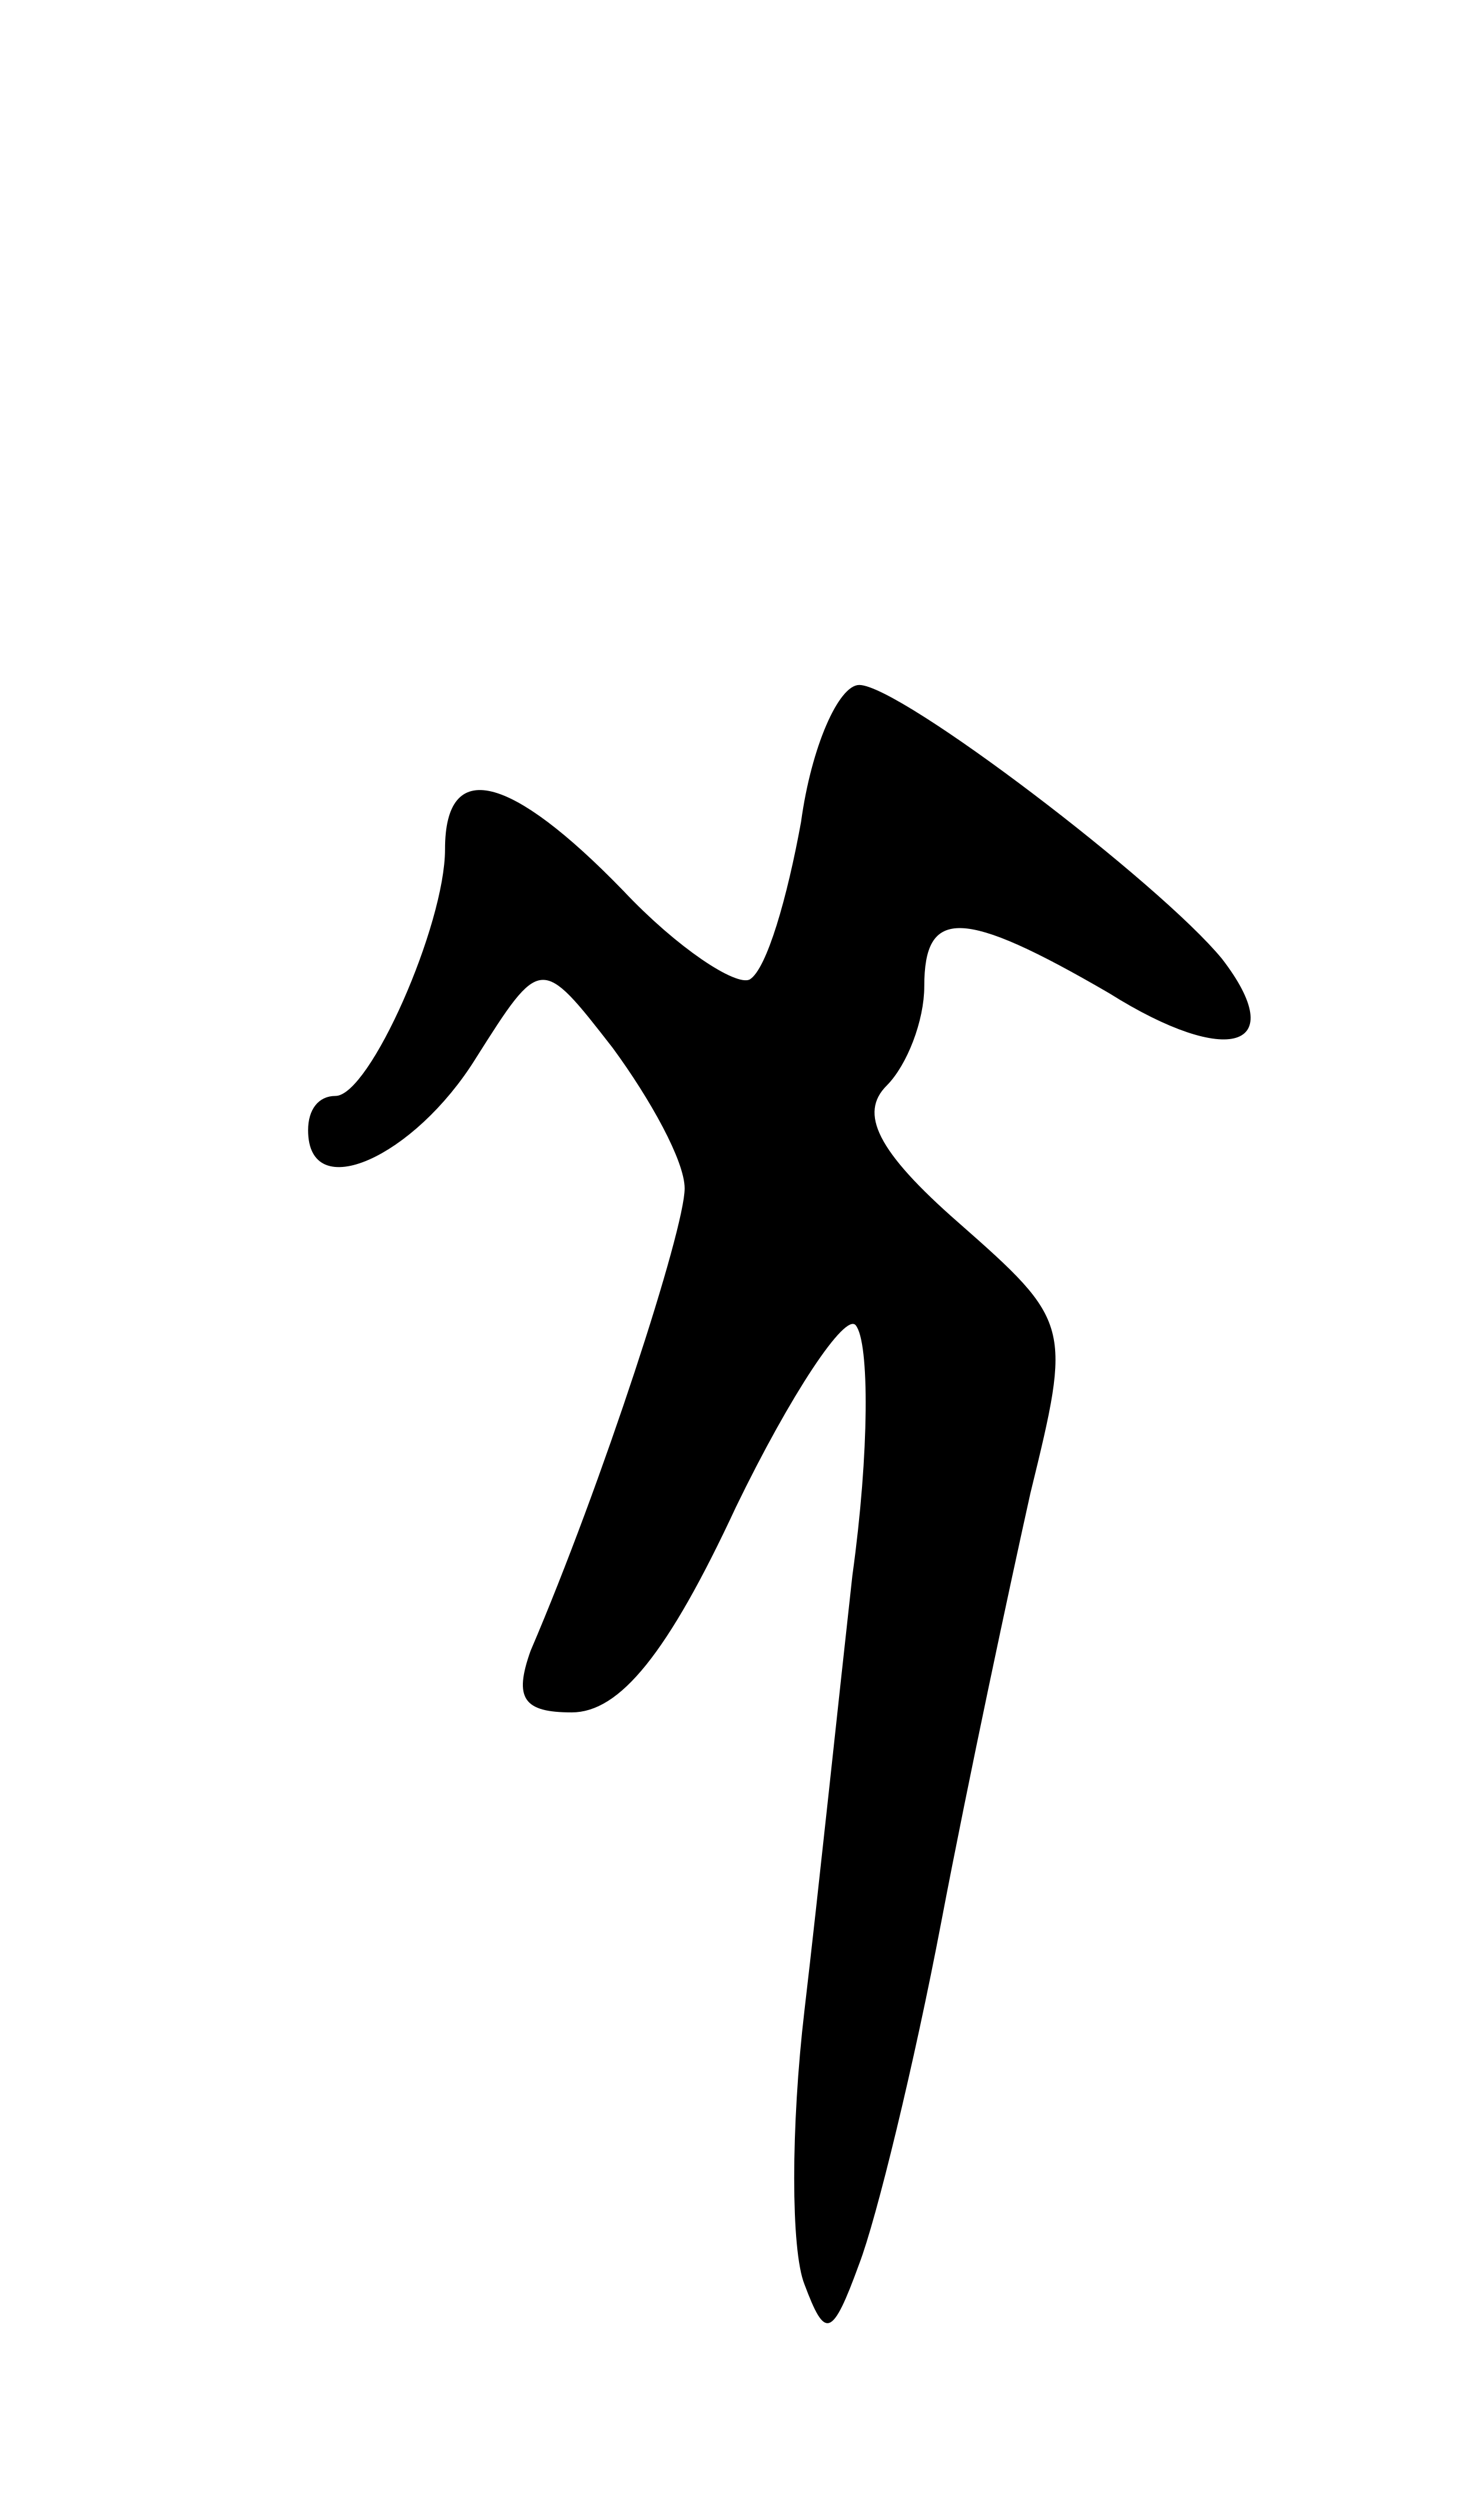 <svg version="1.0" xmlns="http://www.w3.org/2000/svg"
 width="43pt" height="73pt" viewBox="0 0 43 73"
 preserveAspectRatio="xMidYMid meet">
<g transform="translate(0,73) scale(0.1,-0.1)"
fill="#000000" stroke="none">
<path d="M234 490 c-4 -22 -10 -43 -15 -46 -4 -2 -21 9 -37 26 -33 34 -52 39
-52 12 0 -22 -22 -72 -32 -72 -5 0 -8 -4 -8 -10 0 -22 31 -8 49 21 19 30 19
30 40 3 11 -15 21 -33 21 -41 0 -12 -24 -86 -45 -135 -5 -14 -2 -18 12 -18 14
0 28 17 48 60 16 33 32 57 35 53 4 -5 4 -37 -1 -73 -4 -36 -10 -93 -14 -127
-4 -34 -4 -70 0 -80 6 -16 8 -16 16 6 5 13 16 58 24 100 8 42 20 98 26 125 12
49 12 50 -21 79 -24 21 -29 32 -21 40 6 6 11 19 11 29 0 23 11 23 54 -2 35
-22 53 -16 33 10 -18 22 -94 80 -106 80 -6 0 -14 -18 -17 -40z"/>
</g>
</svg>
